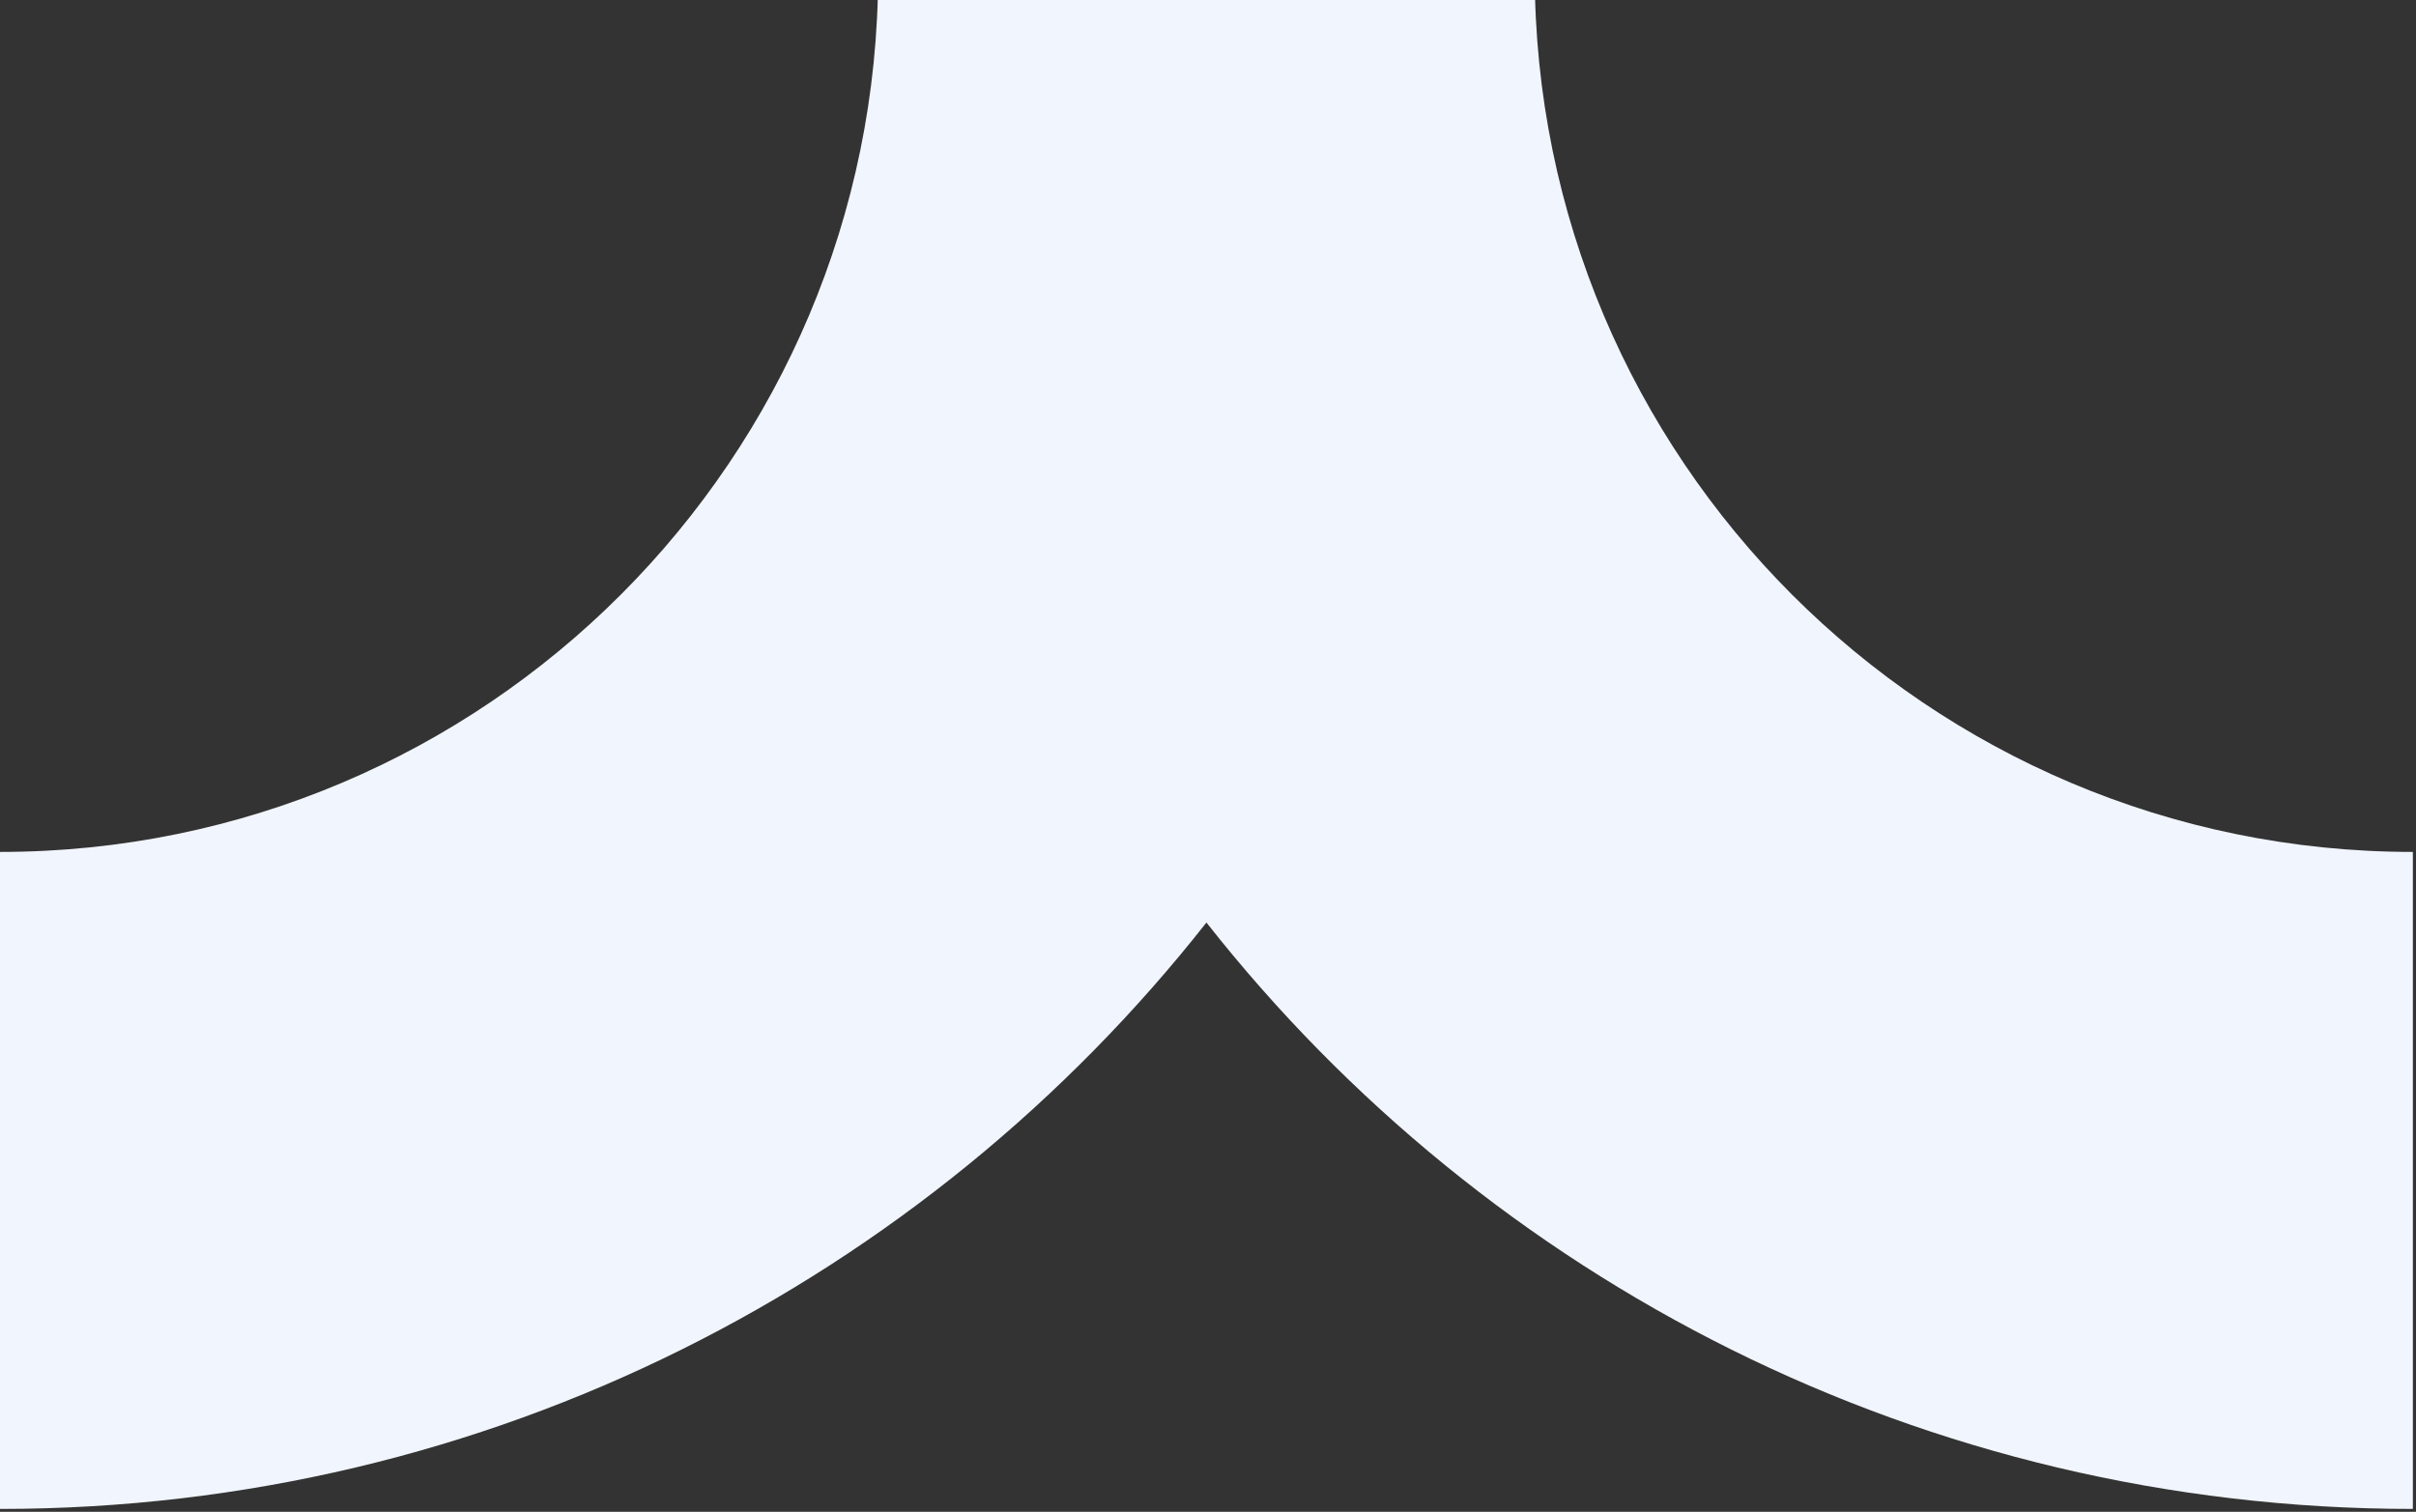 <svg width="270" height="169" viewBox="0 0 270 169" fill="none" xmlns="http://www.w3.org/2000/svg">
<rect x="0" y="0" width="270" height="169" fill="#333333" stroke="none"/>
<path fill-rule="evenodd" clip-rule="evenodd" d="M0 95.233C54.2 95.233 98.138 51.252 98.138 -3H171.512C171.512 51.252 215.45 95.233 269.65 95.233V168.677C214.95 168.677 166.23 143.046 134.825 103.126C103.42 143.046 54.701 168.677 0 168.677V95.233Z" fill="#F1F5FD"/>
</svg>
